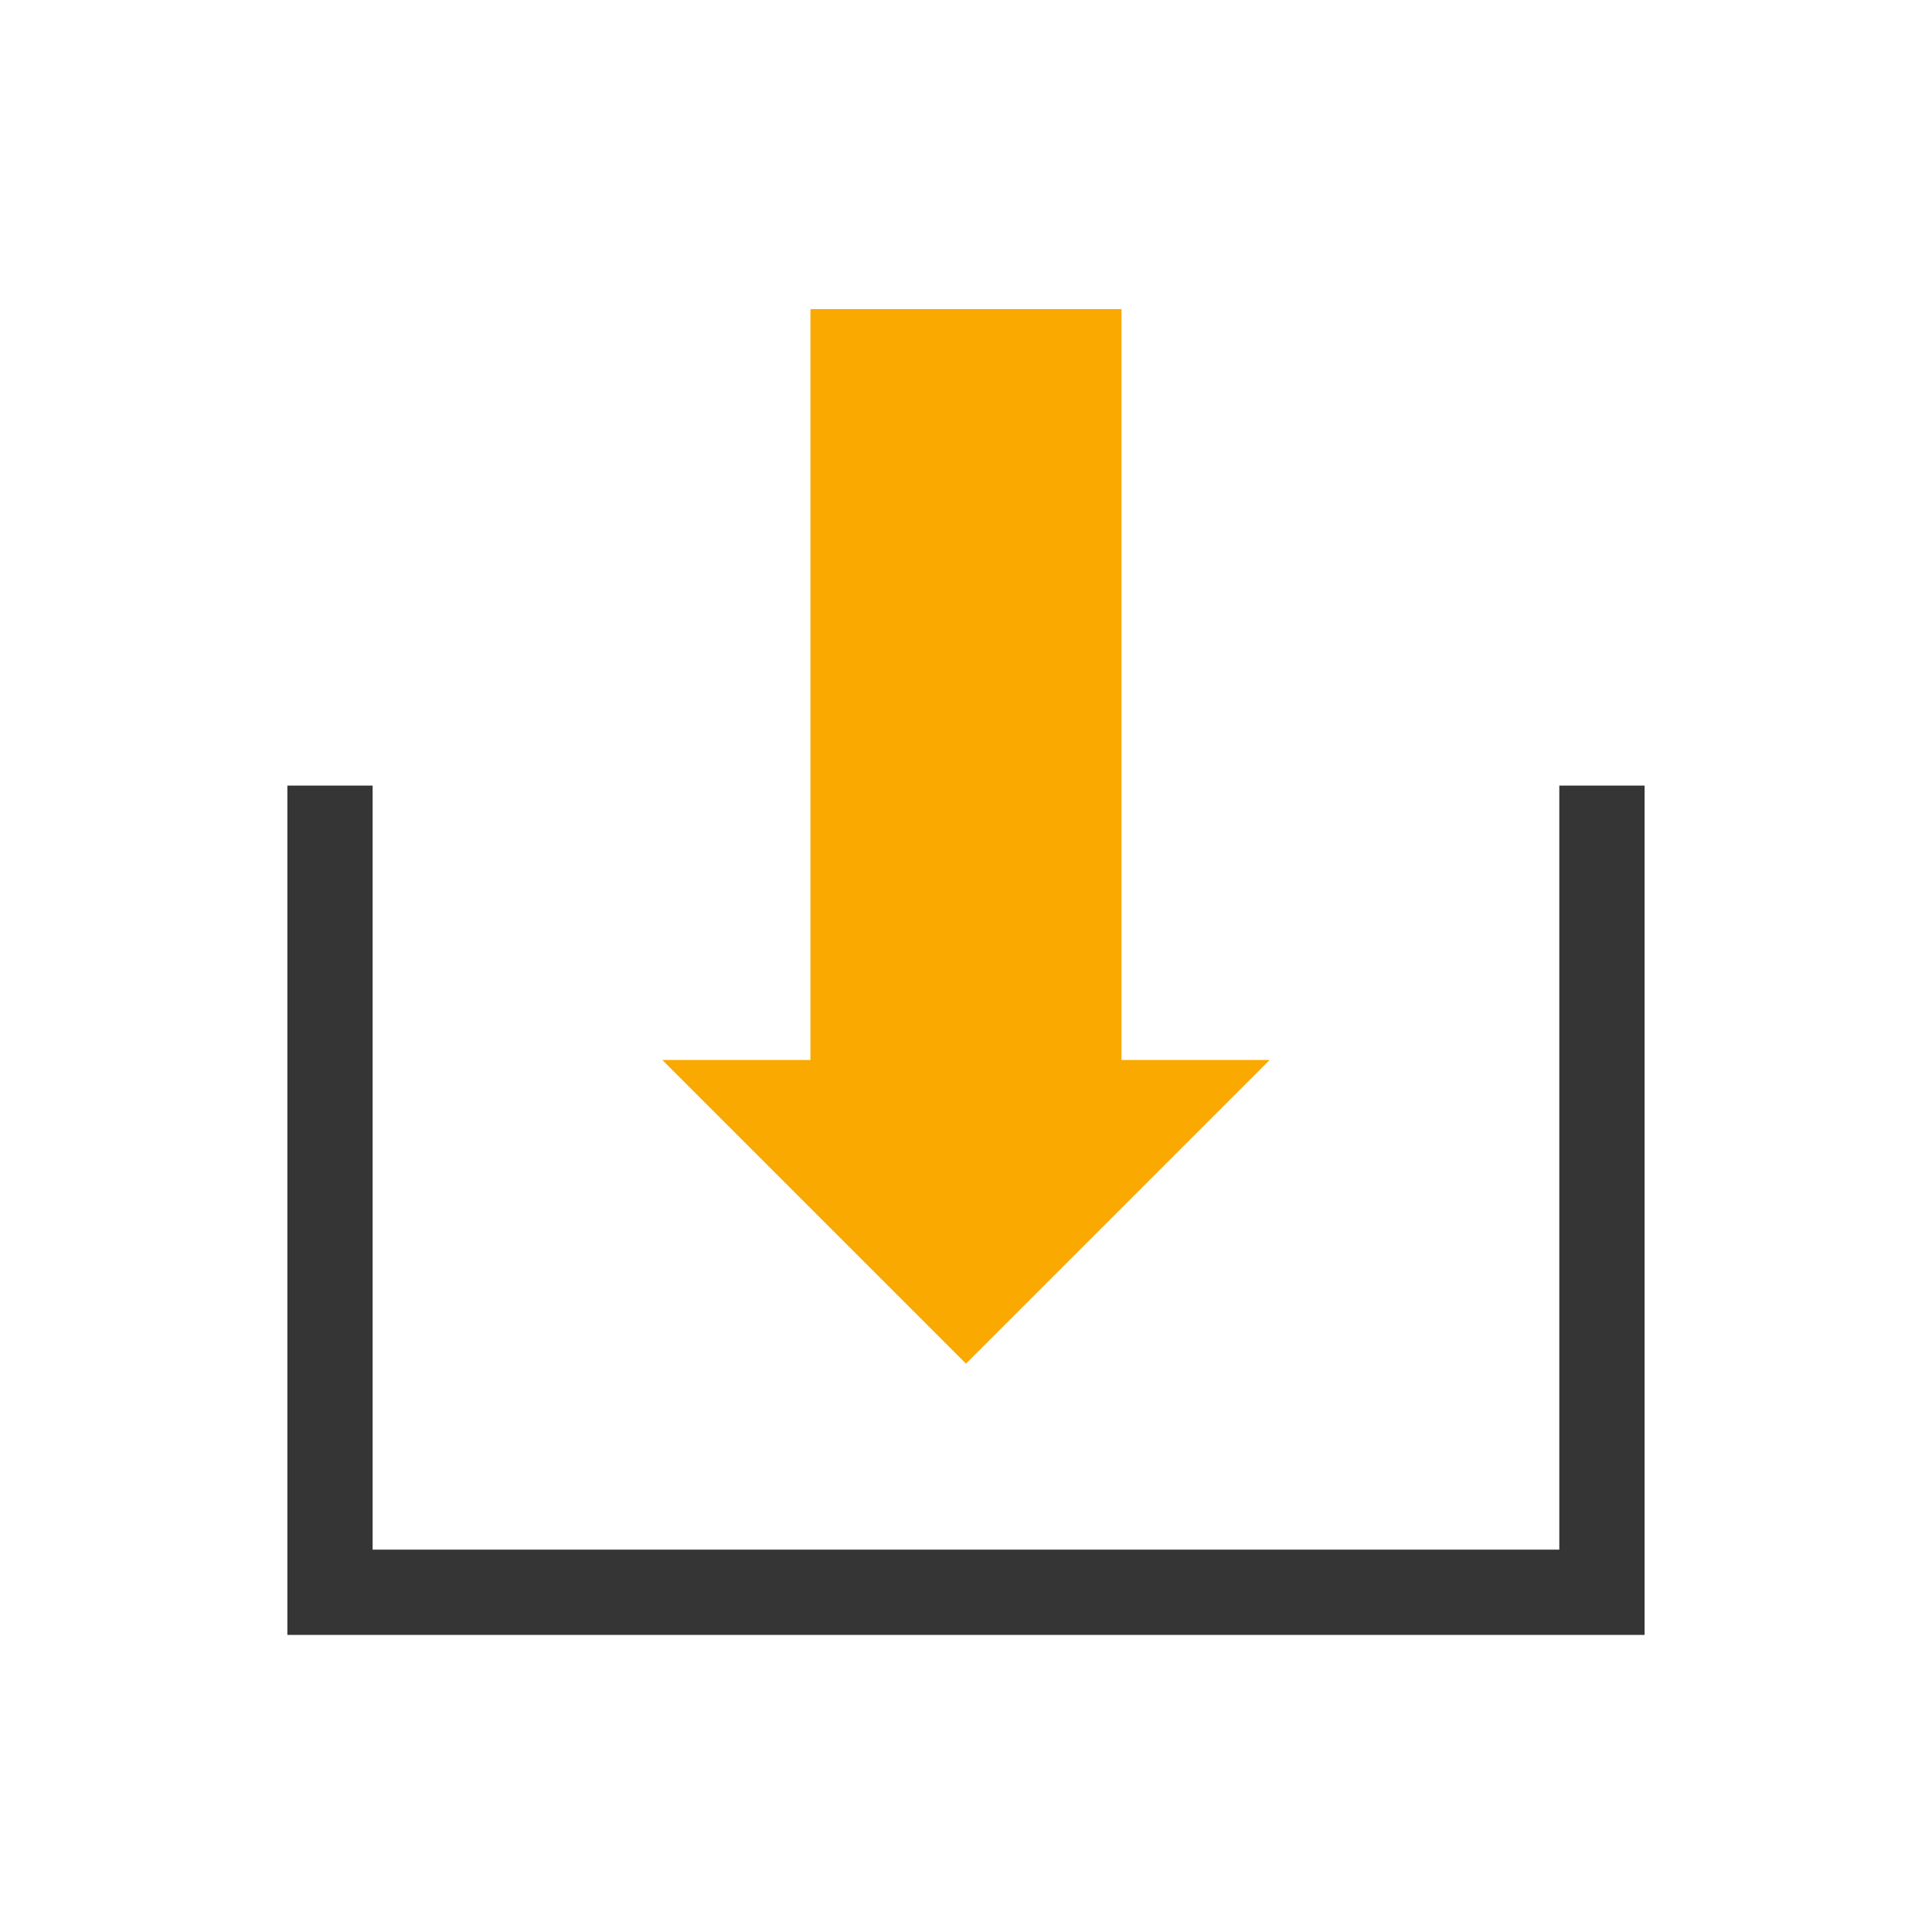 <svg xmlns="http://www.w3.org/2000/svg" width="100" height="100" viewBox="0 0 100 100">
  <g id="Group_10429" data-name="Group 10429" transform="translate(-537 -759)">
    <rect id="Rectangle_2359" data-name="Rectangle 2359" width="100" height="100" transform="translate(537 759)" fill="none"/>
    <g id="Group_10419" data-name="Group 10419" transform="translate(551.874 775)">
      <path id="Path_15804" data-name="Path 15804" d="M29.332,0V38.864H21.663L37.382,54.582,53.1,38.864H45.431V0Z" transform="translate(-2.257 0)" fill="#f9a900"/>
      <path id="Path_15805" data-name="Path 15805" d="M65.835,27.53V67.077H4.413V27.53H0V69.475H0v2.016h70.25V67.077h0V27.53Z" transform="translate(0 -2.868)" fill="#353535"/>
    </g>
  </g>
</svg>
